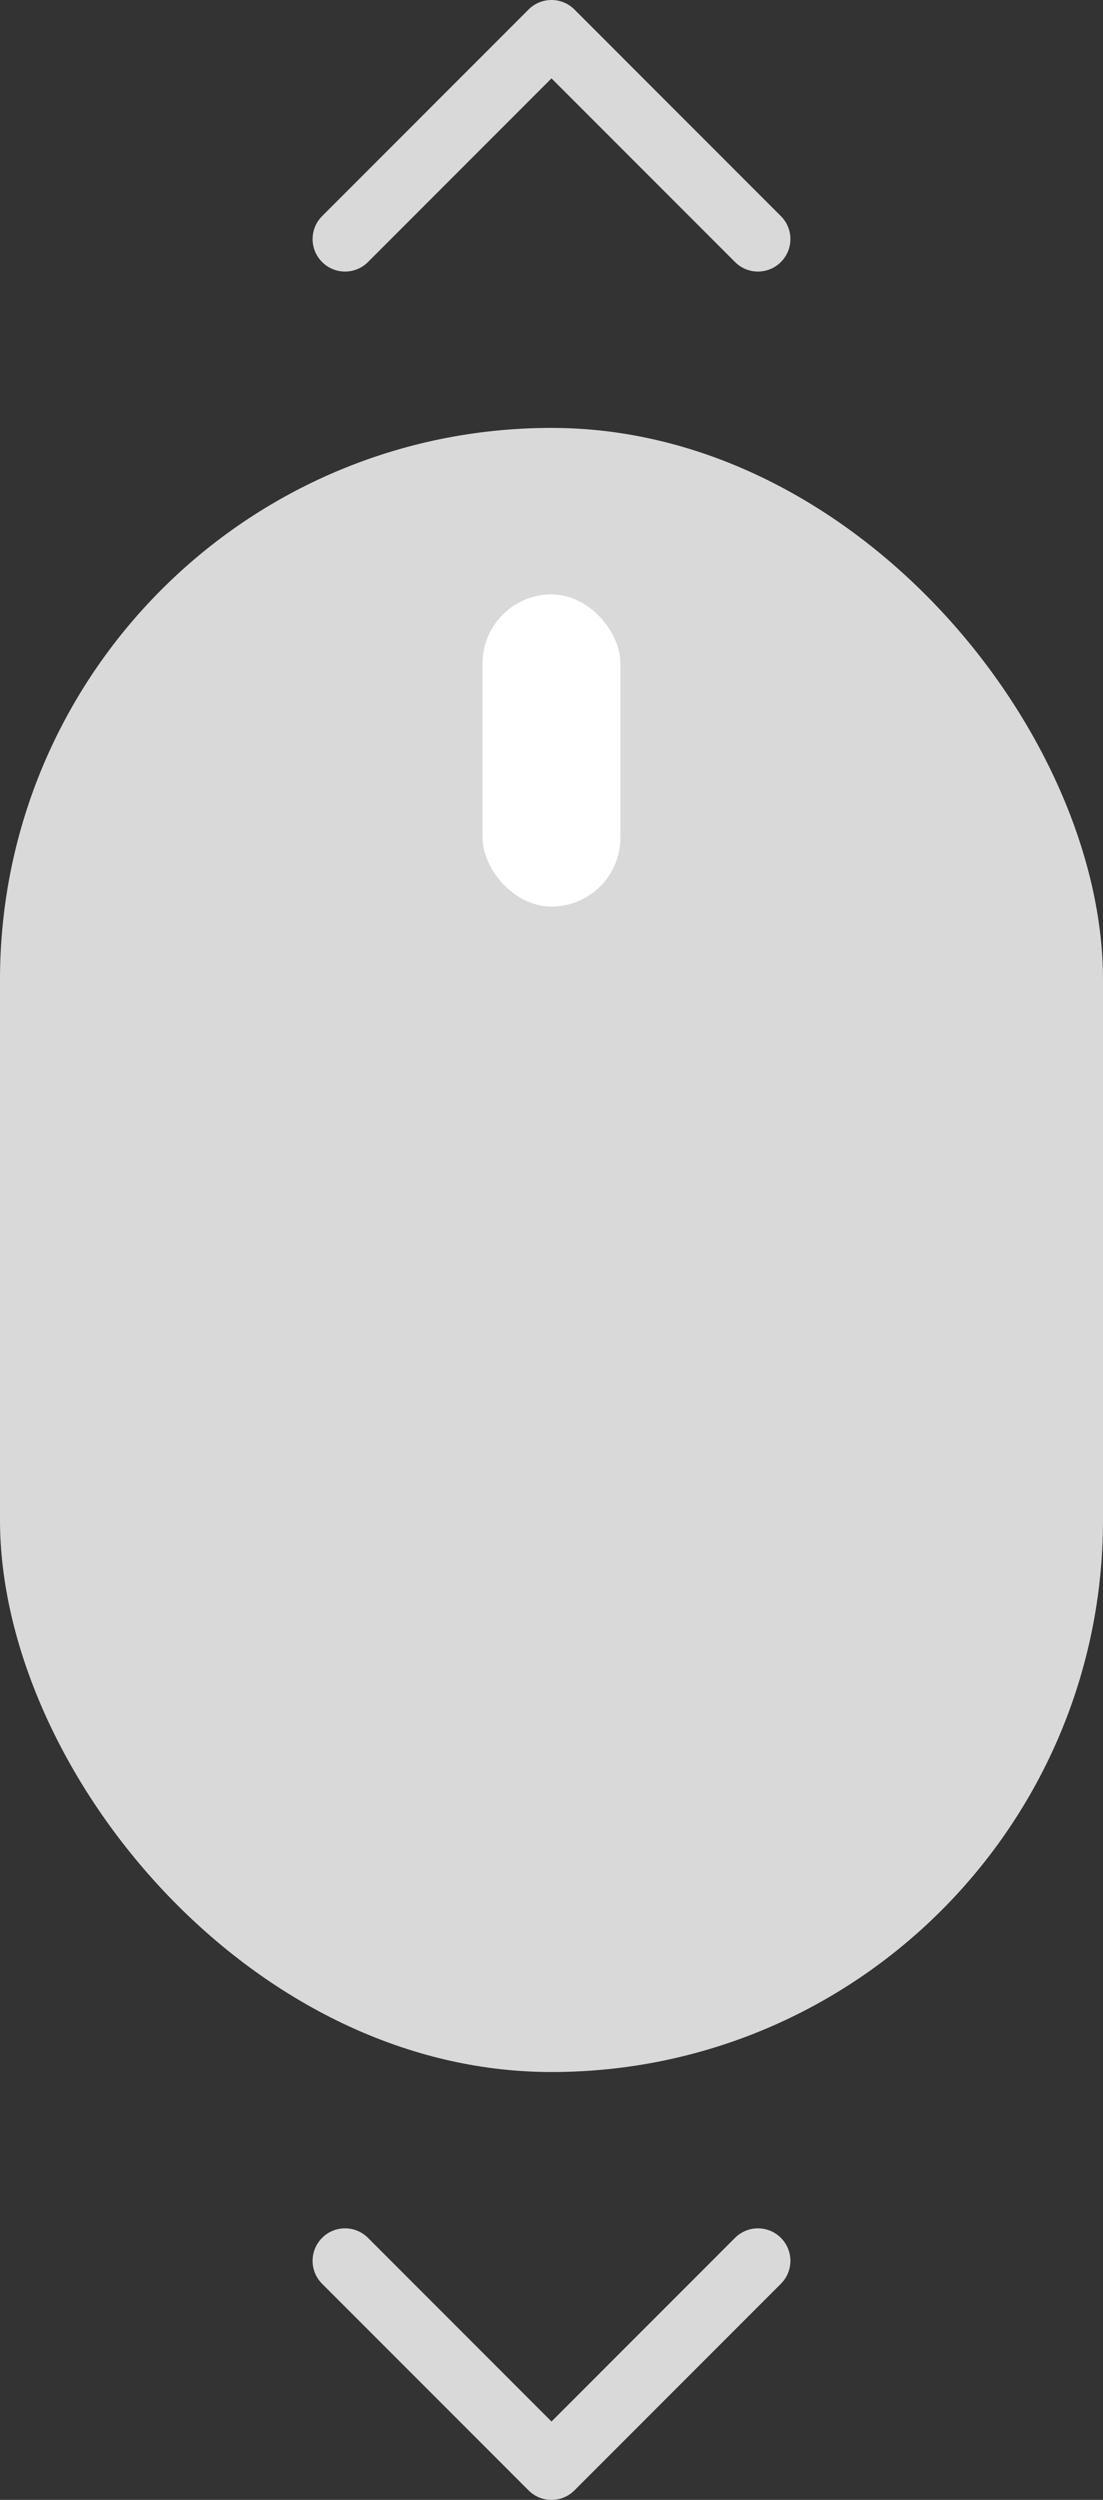 <svg width="34" height="77" viewBox="0 0 34 77" fill="none" xmlns="http://www.w3.org/2000/svg">
<rect x="0" y="0" width="34" height="77" fill="#333333" stroke="none"/>
<rect y="13.18" width="34" height="50.641" rx="17" fill="#D9D9D9"/>
<rect x="14.875" y="18.308" width="4.25" height="9.615" rx="2.125" fill="white"/>
<path d="M16.293 76.707C16.683 77.098 17.317 77.098 17.707 76.707L24.071 70.343C24.462 69.953 24.462 69.32 24.071 68.929C23.68 68.538 23.047 68.538 22.657 68.929L17 74.586L11.343 68.929C10.953 68.538 10.319 68.538 9.929 68.929C9.538 69.32 9.538 69.953 9.929 70.343L16.293 76.707ZM16 76V76H18V76H16Z" fill="#D9D9D9"/>
<path d="M17.707 0.293C17.317 -0.098 16.683 -0.098 16.293 0.293L9.929 6.657C9.538 7.047 9.538 7.681 9.929 8.071C10.319 8.462 10.953 8.462 11.343 8.071L17 2.414L22.657 8.071C23.047 8.462 23.68 8.462 24.071 8.071C24.462 7.681 24.462 7.047 24.071 6.657L17.707 0.293ZM16 1V1H18V1L16 1Z" fill="#D9D9D9"/>
</svg>
